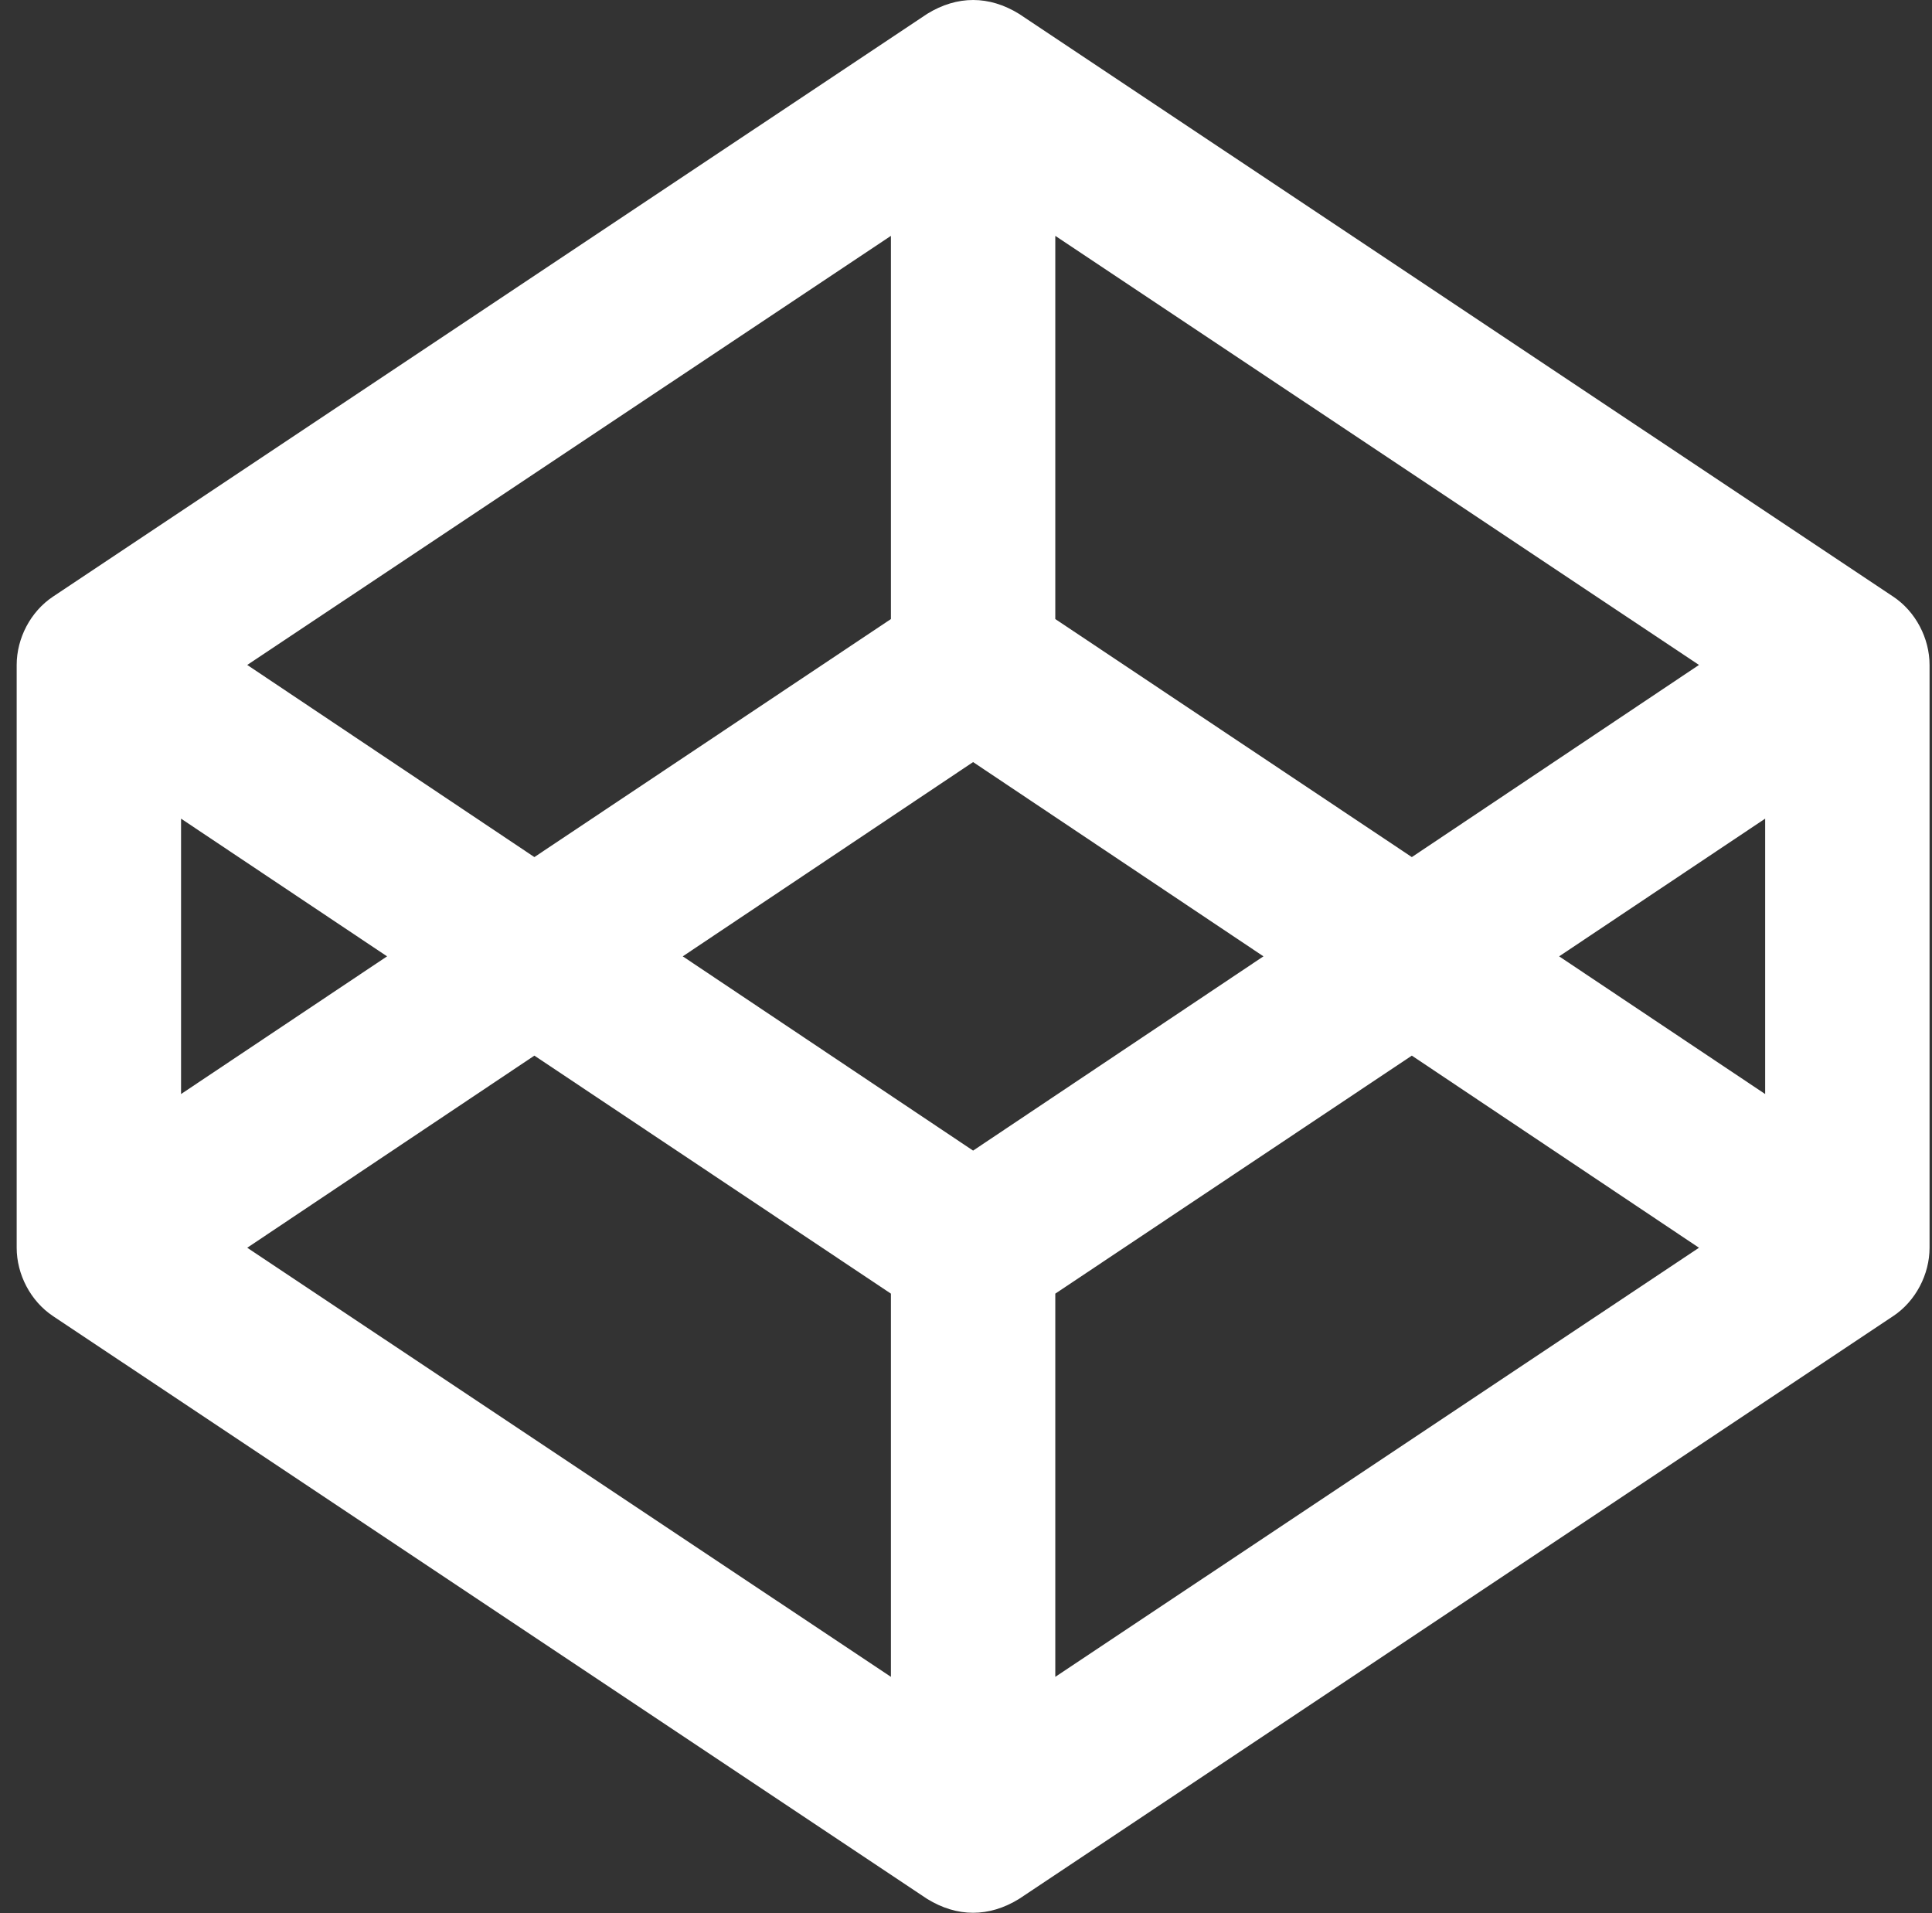 <svg id="codepen" width="101" height="100" viewBox="0 0 101 100" fill="none" xmlns="http://www.w3.org/2000/svg">
<rect x="0" y="0" width="101" height="100" fill="#333333" stroke="none"/>
<path d="M98.974 31.186L53.271 0.723C51.711 -0.237 50.046 -0.245 48.472 0.723L2.769 31.186C1.597 31.966 0.872 33.361 0.872 34.756V65.218C0.872 66.613 1.597 68.008 2.769 68.789L48.472 99.255C50.032 100.215 51.697 100.224 53.271 99.255L98.974 68.789C100.146 68.008 100.872 66.613 100.872 65.218V34.756C100.872 33.361 100.146 31.966 98.974 31.186ZM55.168 12.328L88.818 34.756L73.807 44.799L55.168 32.357V12.328ZM46.575 12.328V32.357L27.936 44.799L12.925 34.756L46.575 12.328ZM9.465 42.79L20.235 49.987L9.465 57.184V42.79ZM46.575 87.647L12.925 65.218L27.936 55.176L46.575 67.617V87.647ZM50.871 60.141L35.693 49.987L50.871 39.833L66.05 49.987L50.871 60.141ZM55.168 87.647V67.617L73.807 55.176L88.818 65.218L55.168 87.647ZM92.278 57.184L81.508 49.987L92.278 42.79V57.184Z" fill="white"/>
</svg>
